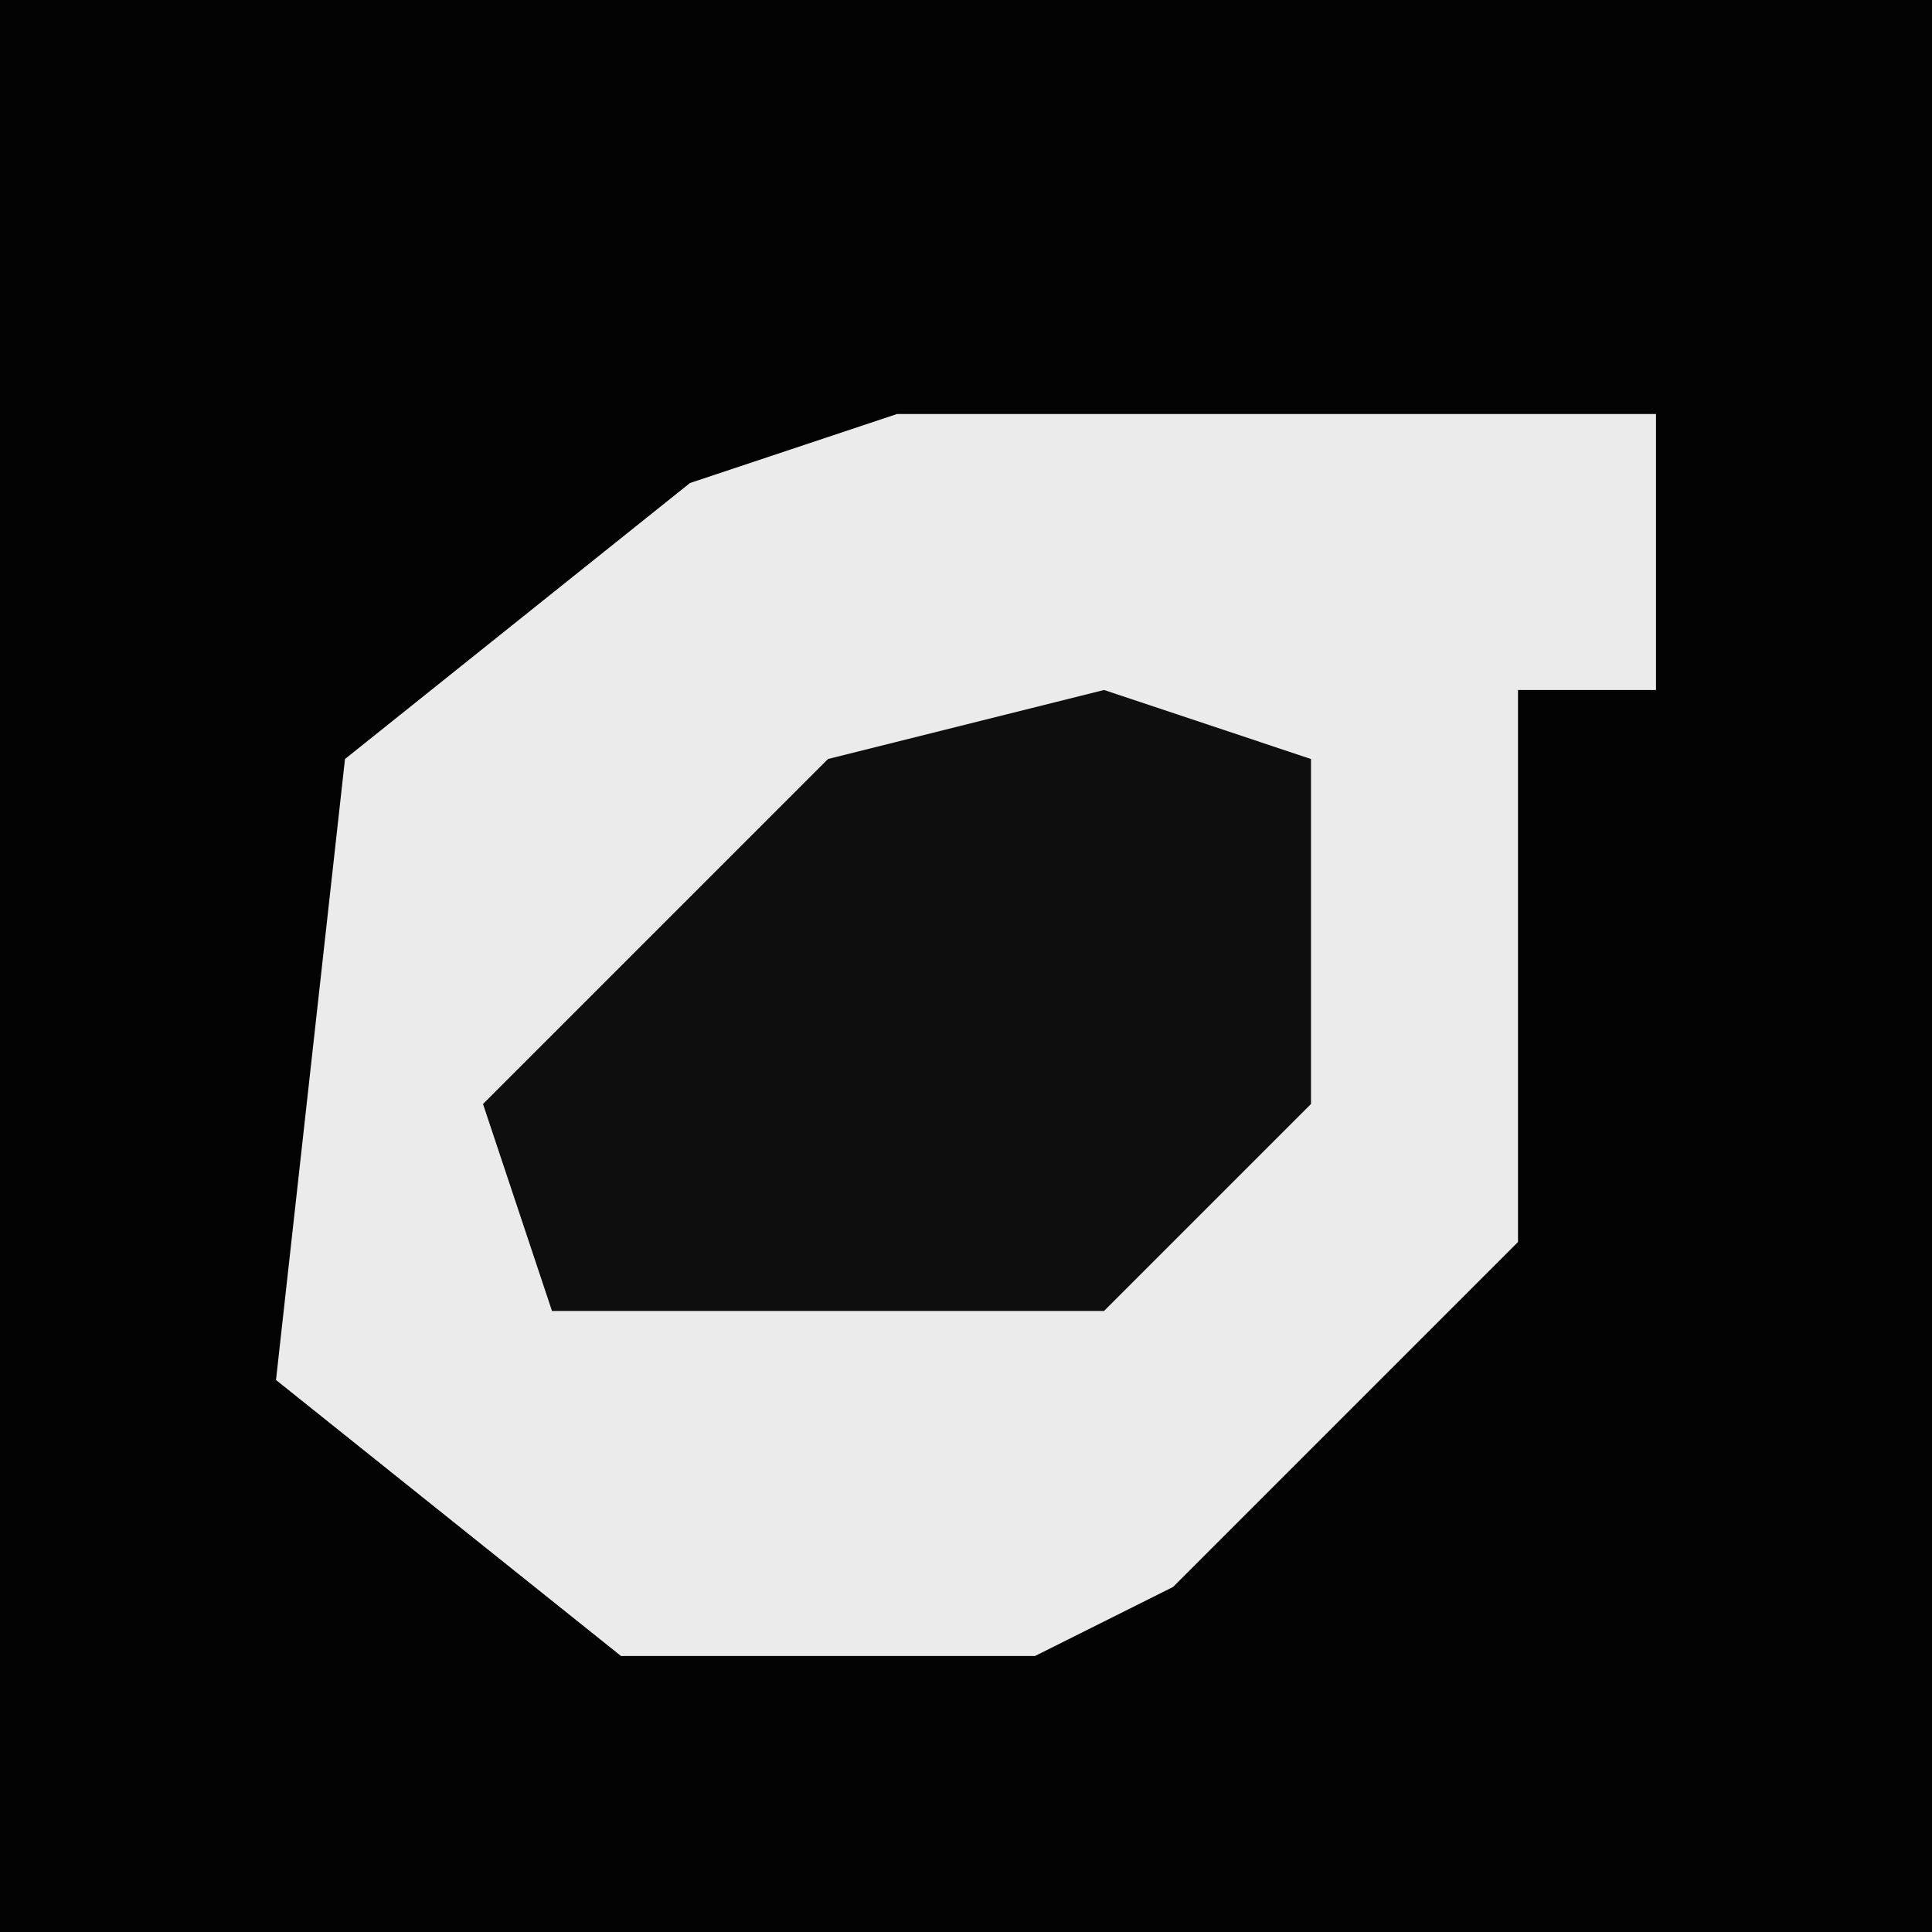 <?xml version="1.0" encoding="UTF-8"?>
<svg version="1.1" xmlns="http://www.w3.org/2000/svg" width="28" height="28">
<path d="M0,0 L28,0 L28,28 L0,28 Z " fill="#030303" transform="translate(0,0)"/>
<path d="M0,0 L11,0 L11,4 L9,4 L9,12 L4,17 L2,18 L-4,18 L-9,14 L-8,5 L-3,1 Z " fill="#EBEBEB" transform="translate(13,6)"/>
<path d="M0,0 L3,1 L3,6 L0,9 L-8,9 L-9,6 L-4,1 Z " fill="#0E0E0E" transform="translate(16,10)"/>
</svg>
